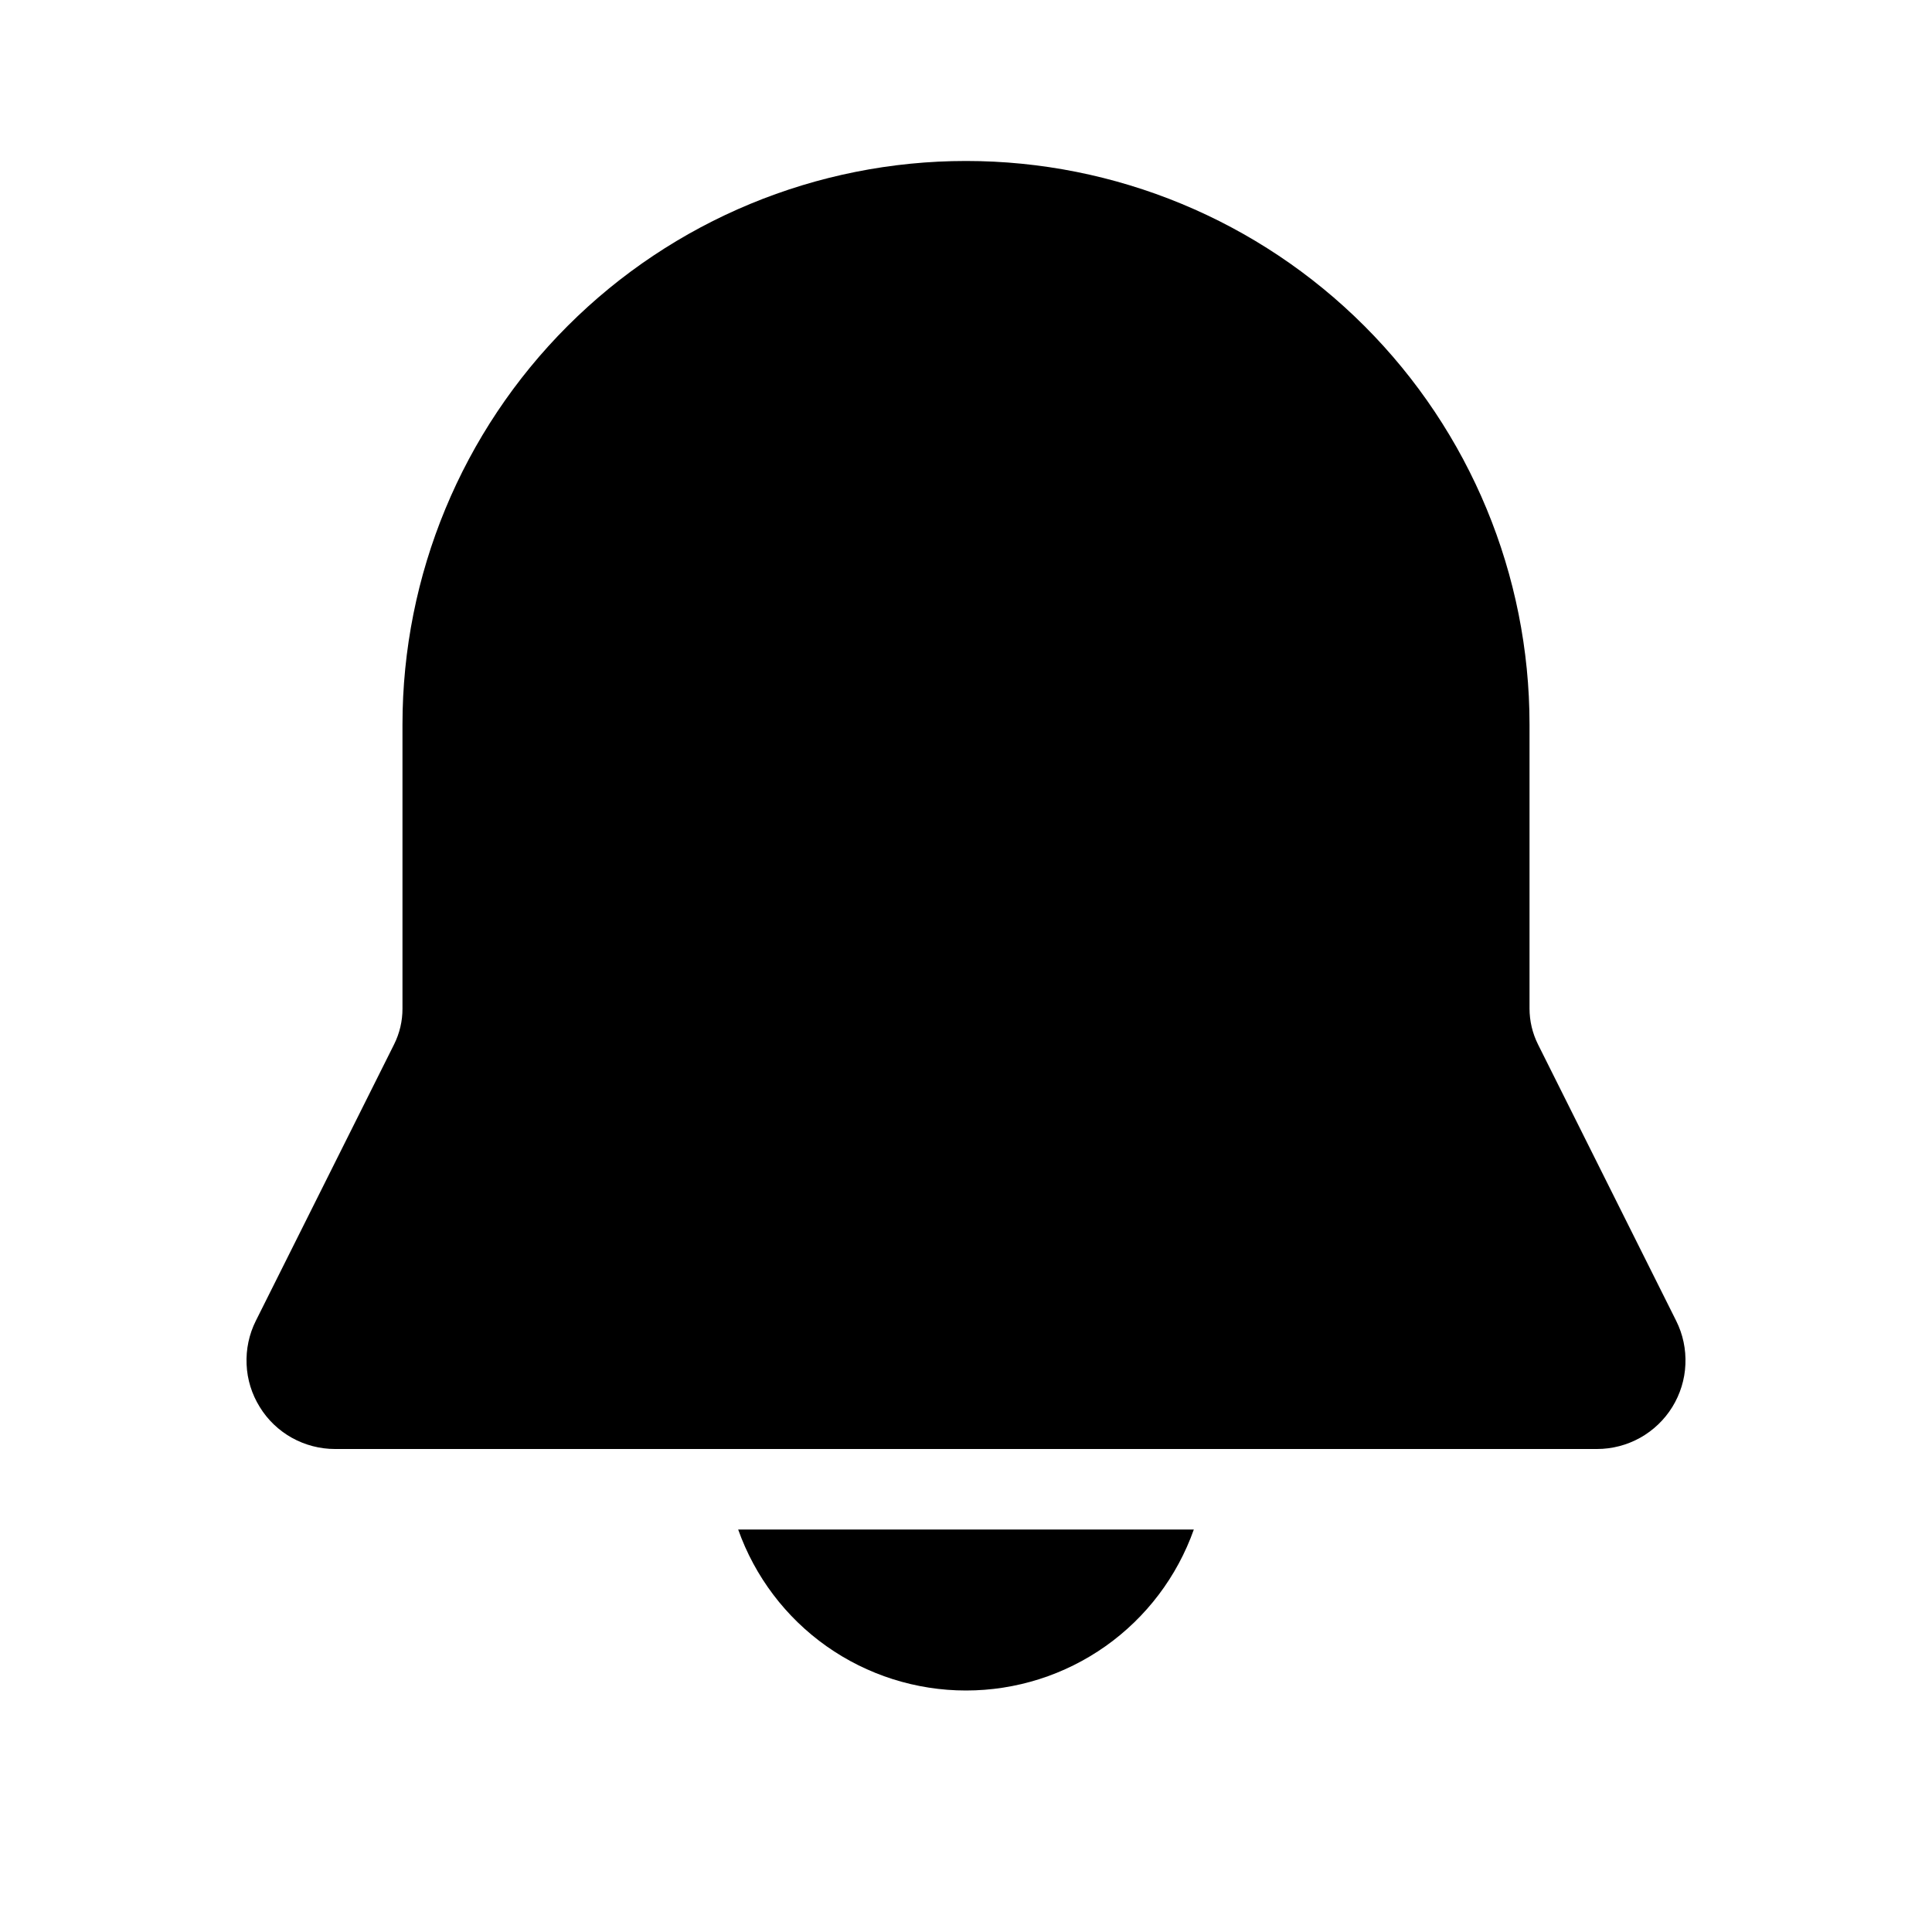 <svg width="25" height="25" viewBox="0 0 25 25" fill="none" xmlns="http://www.w3.org/2000/svg">
<path d="M12.5 2.083C10.566 2.083 8.711 2.851 7.344 4.219C5.977 5.586 5.208 7.441 5.208 9.375V13.05C5.209 13.211 5.171 13.371 5.099 13.515L3.31 17.092C3.223 17.266 3.182 17.46 3.191 17.656C3.199 17.851 3.258 18.04 3.361 18.206C3.463 18.373 3.607 18.51 3.777 18.605C3.948 18.7 4.14 18.75 4.335 18.75H20.665C20.86 18.75 21.052 18.7 21.223 18.605C21.393 18.51 21.537 18.373 21.64 18.206C21.742 18.04 21.801 17.851 21.809 17.656C21.818 17.46 21.777 17.266 21.69 17.092L19.902 13.515C19.83 13.371 19.792 13.212 19.792 13.05V9.375C19.792 7.441 19.023 5.586 17.656 4.219C16.289 2.851 14.434 2.083 12.5 2.083ZM12.5 21.875C11.854 21.875 11.223 21.675 10.695 21.302C10.167 20.929 9.768 20.401 9.552 19.792H15.448C15.232 20.401 14.833 20.929 14.305 21.302C13.777 21.675 13.147 21.875 12.5 21.875Z" fill="black"/>
</svg>
